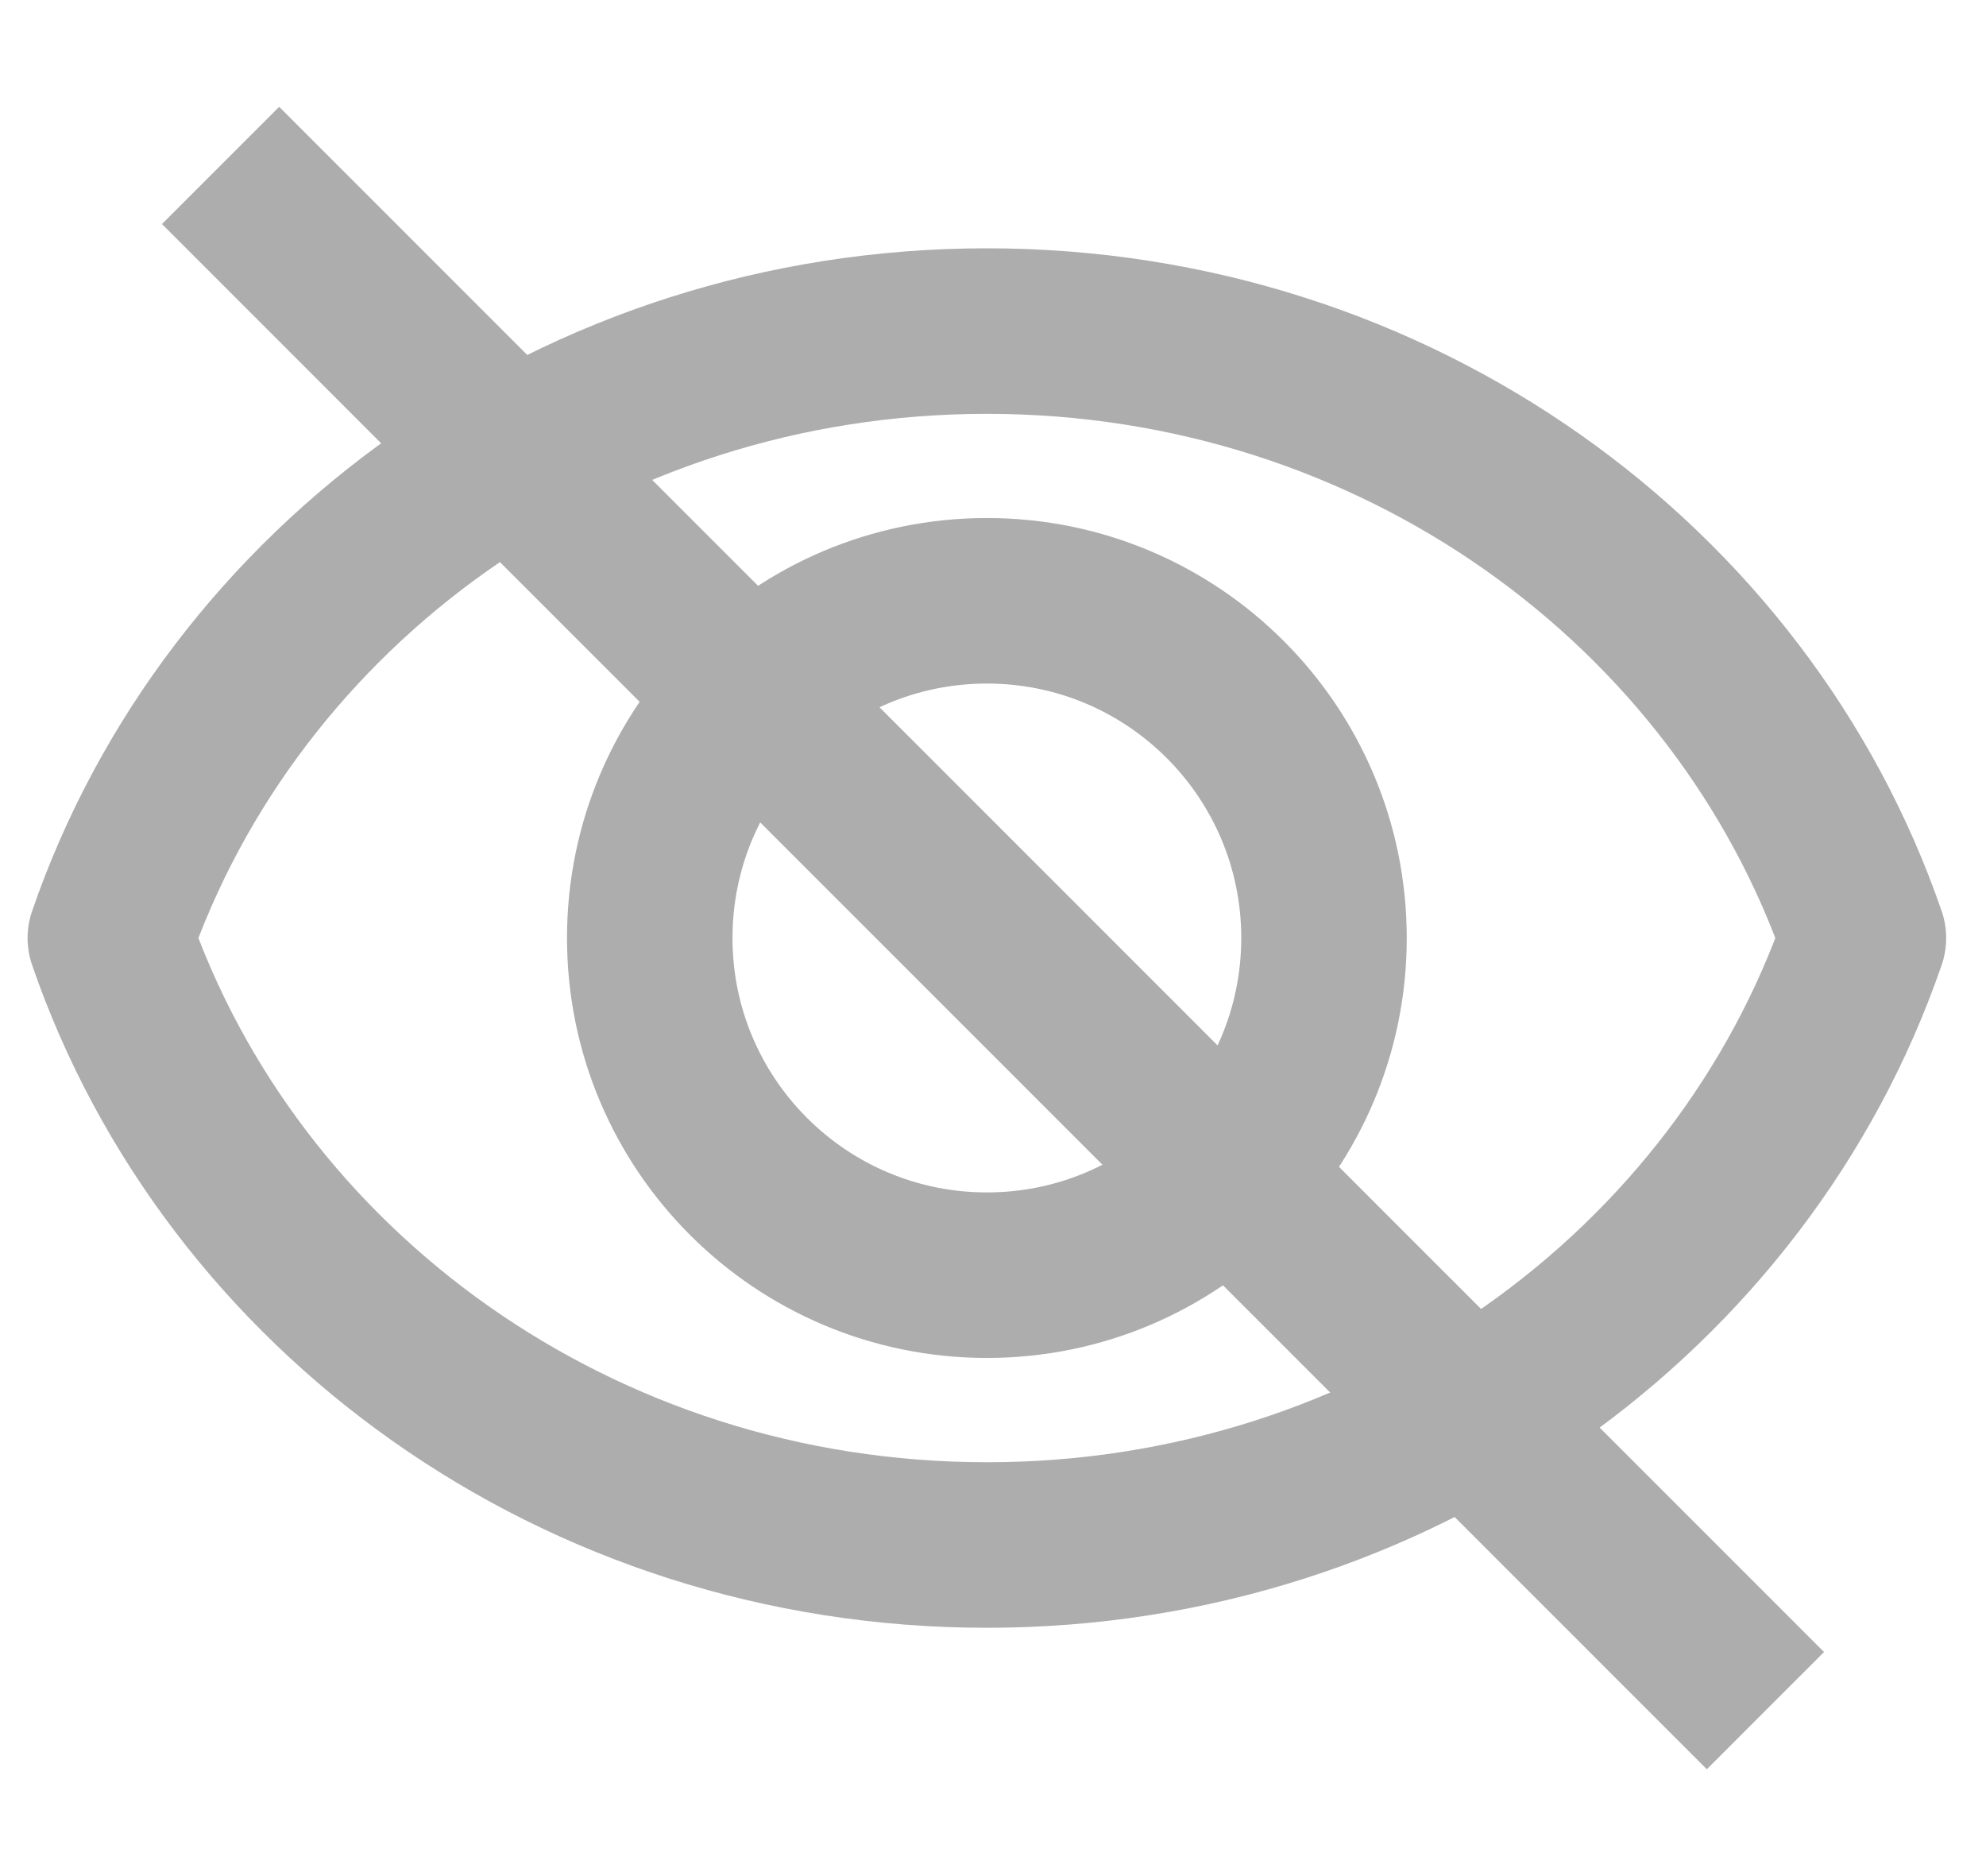 <svg width="18" height="17" viewBox="0 0 18 17" fill="none" xmlns="http://www.w3.org/2000/svg">
<path d="M8.944 3C5.237 3 2.099 5.308 1 8.5C2.099 11.692 5.237 14 8.944 14C12.651 14 15.79 11.692 16.889 8.5C15.79 5.308 12.651 3 8.944 3Z" stroke="#AEADAD" stroke-width="1.5" stroke-miterlimit="10" stroke-linecap="round" stroke-linejoin="round"/>
<path d="M8.945 11.555C10.632 11.555 12 10.187 12 8.5C12 6.812 10.632 5.444 8.945 5.444C7.257 5.444 5.889 6.812 5.889 8.5C5.889 10.187 7.257 11.555 8.945 11.555Z" stroke="#AEADAD" stroke-width="1.5" stroke-miterlimit="10" stroke-linecap="round" stroke-linejoin="round"/>
<path d="M2 1.5L16 15.5" stroke="#AEADAD" stroke-width="1.5"/>
<path d="M2 1.5L16 15.5" stroke="#AEADAD" stroke-width="1.5"/>
</svg>
